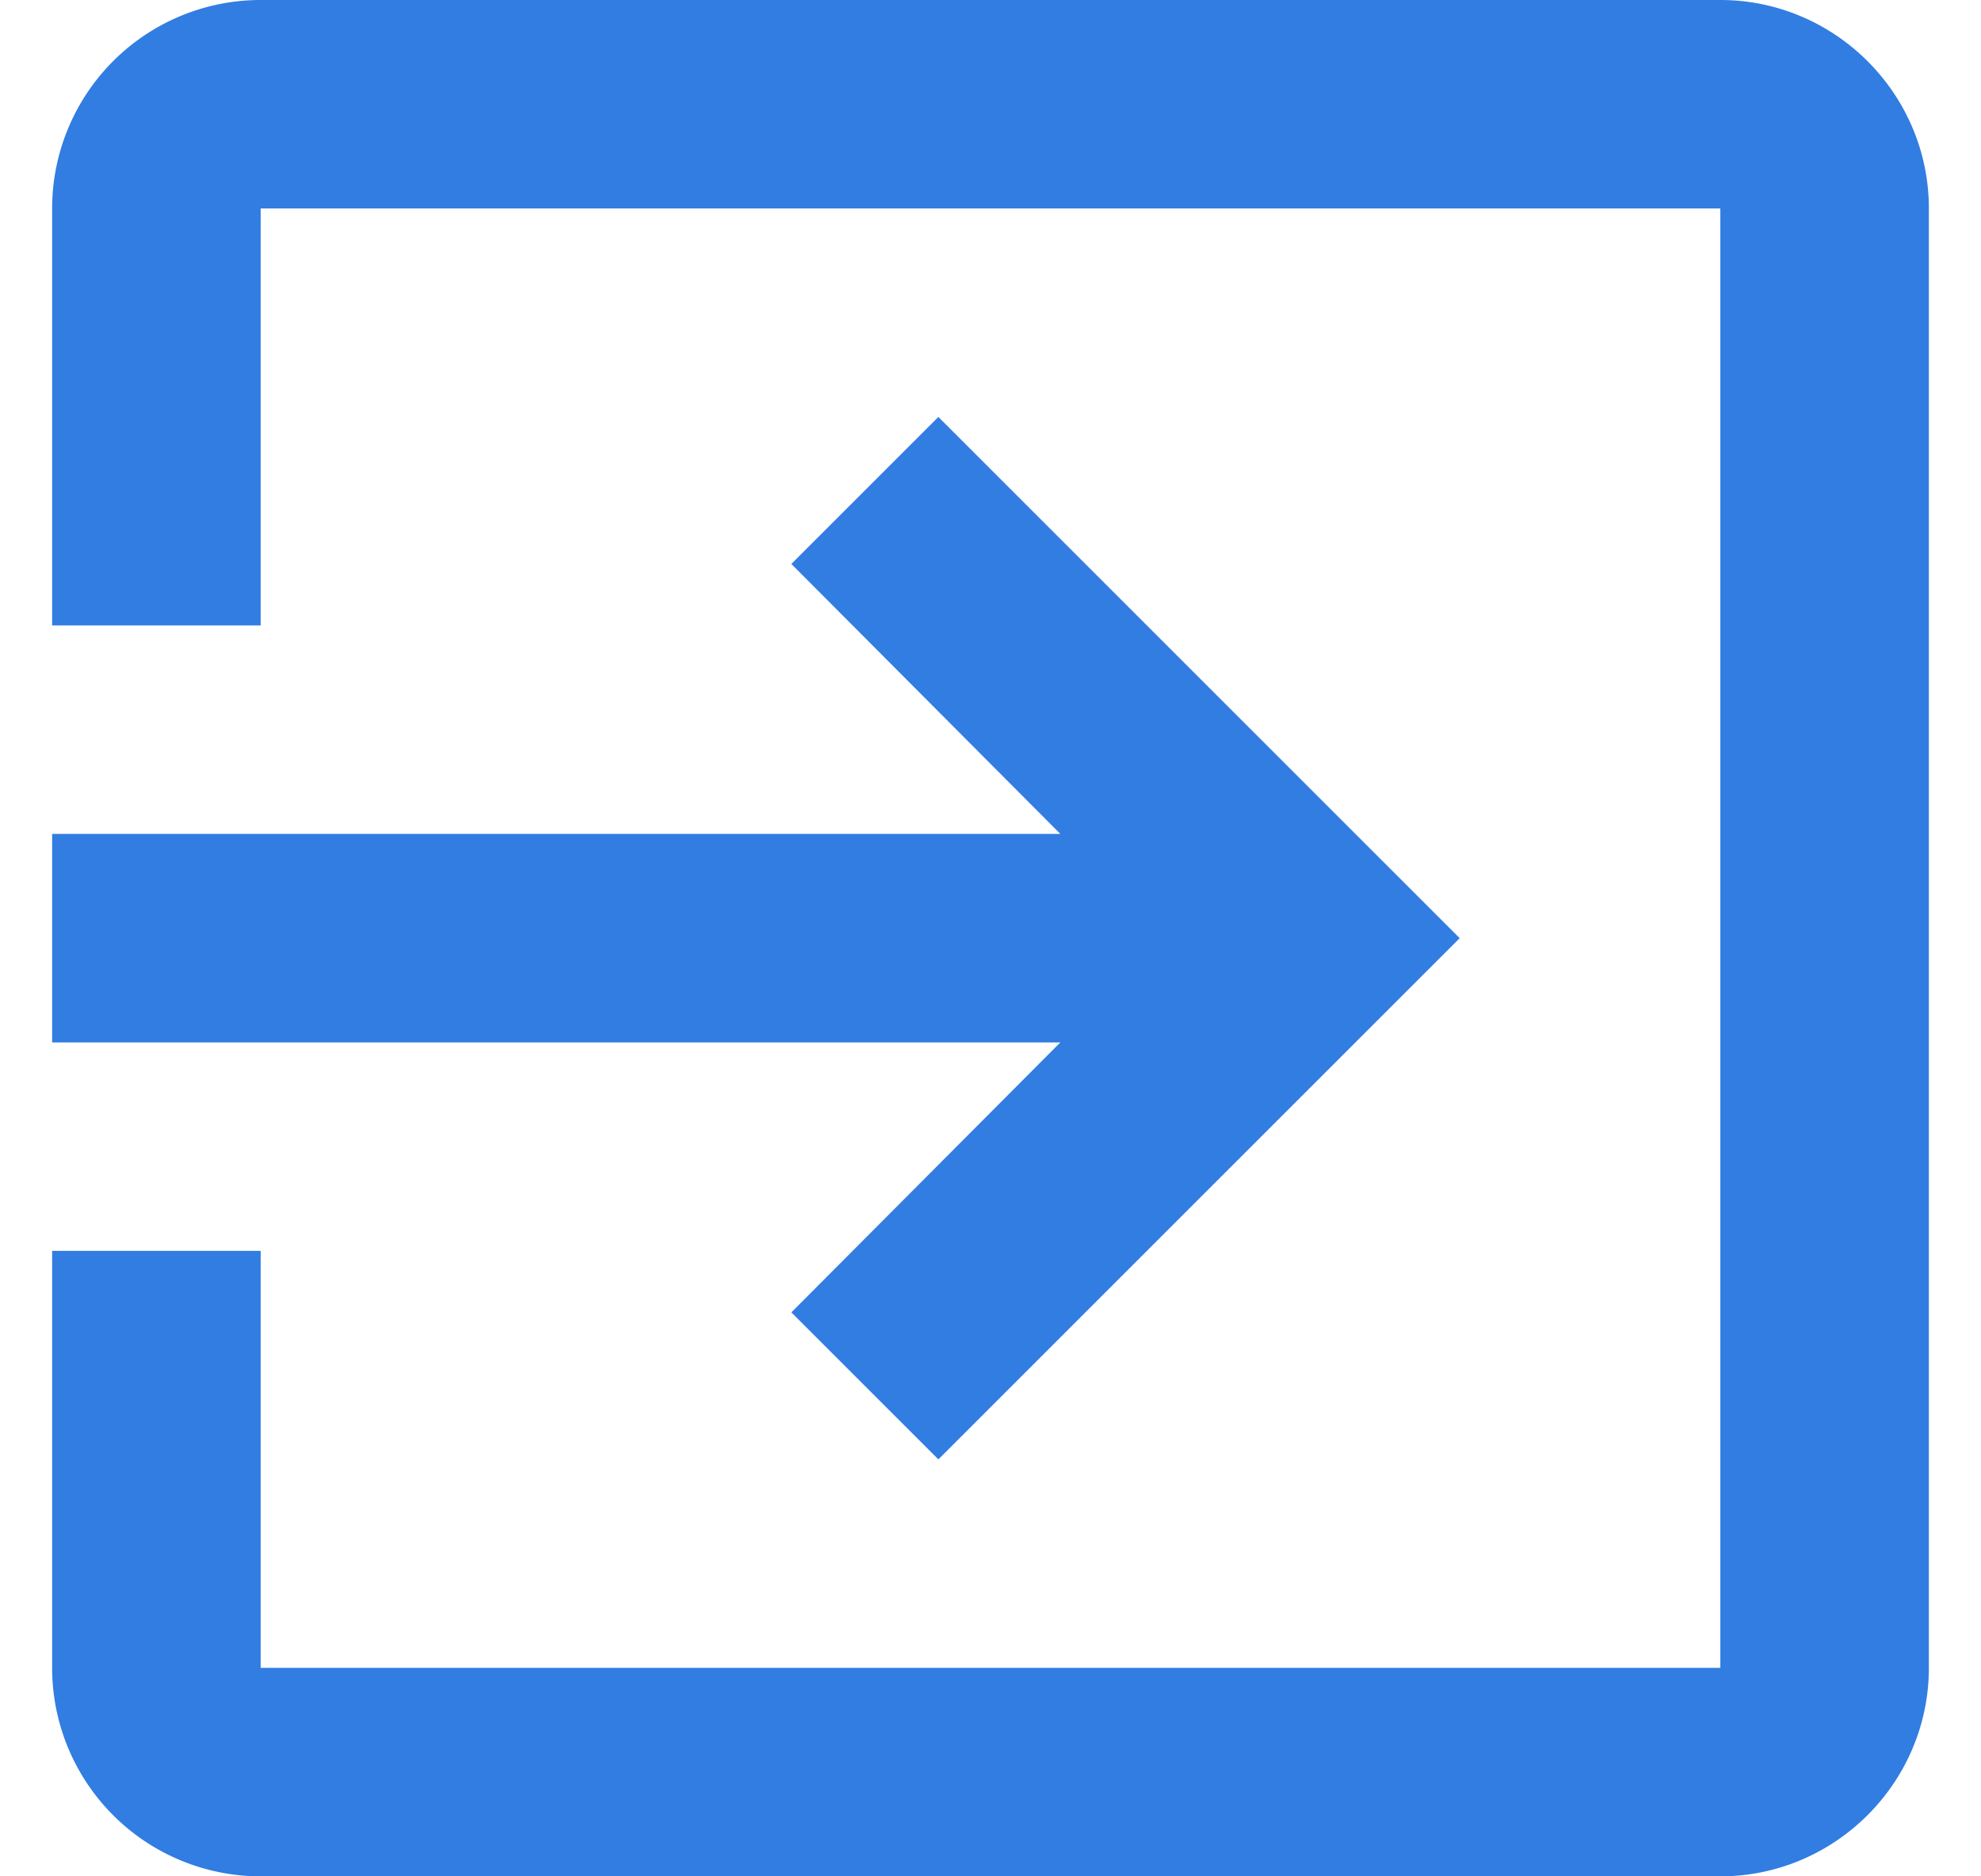 <svg xmlns="http://www.w3.org/2000/svg" width="19" height="18" viewBox="0 0 19 18">
    <path fill="#317DE2" fill-rule="evenodd" d="M7.59 12.59L9 14l5-5-5-5-1.41 1.41L10.17 8H.5v2h9.67l-2.58 2.59zM16.5 0h-14a2 2 0 0 0-2 2v4h2V2h14v14h-14v-4h-2v4a2 2 0 0 0 2 2h14c1.1 0 2-.9 2-2V2c0-1.1-.9-2-2-2z"/>
</svg>

